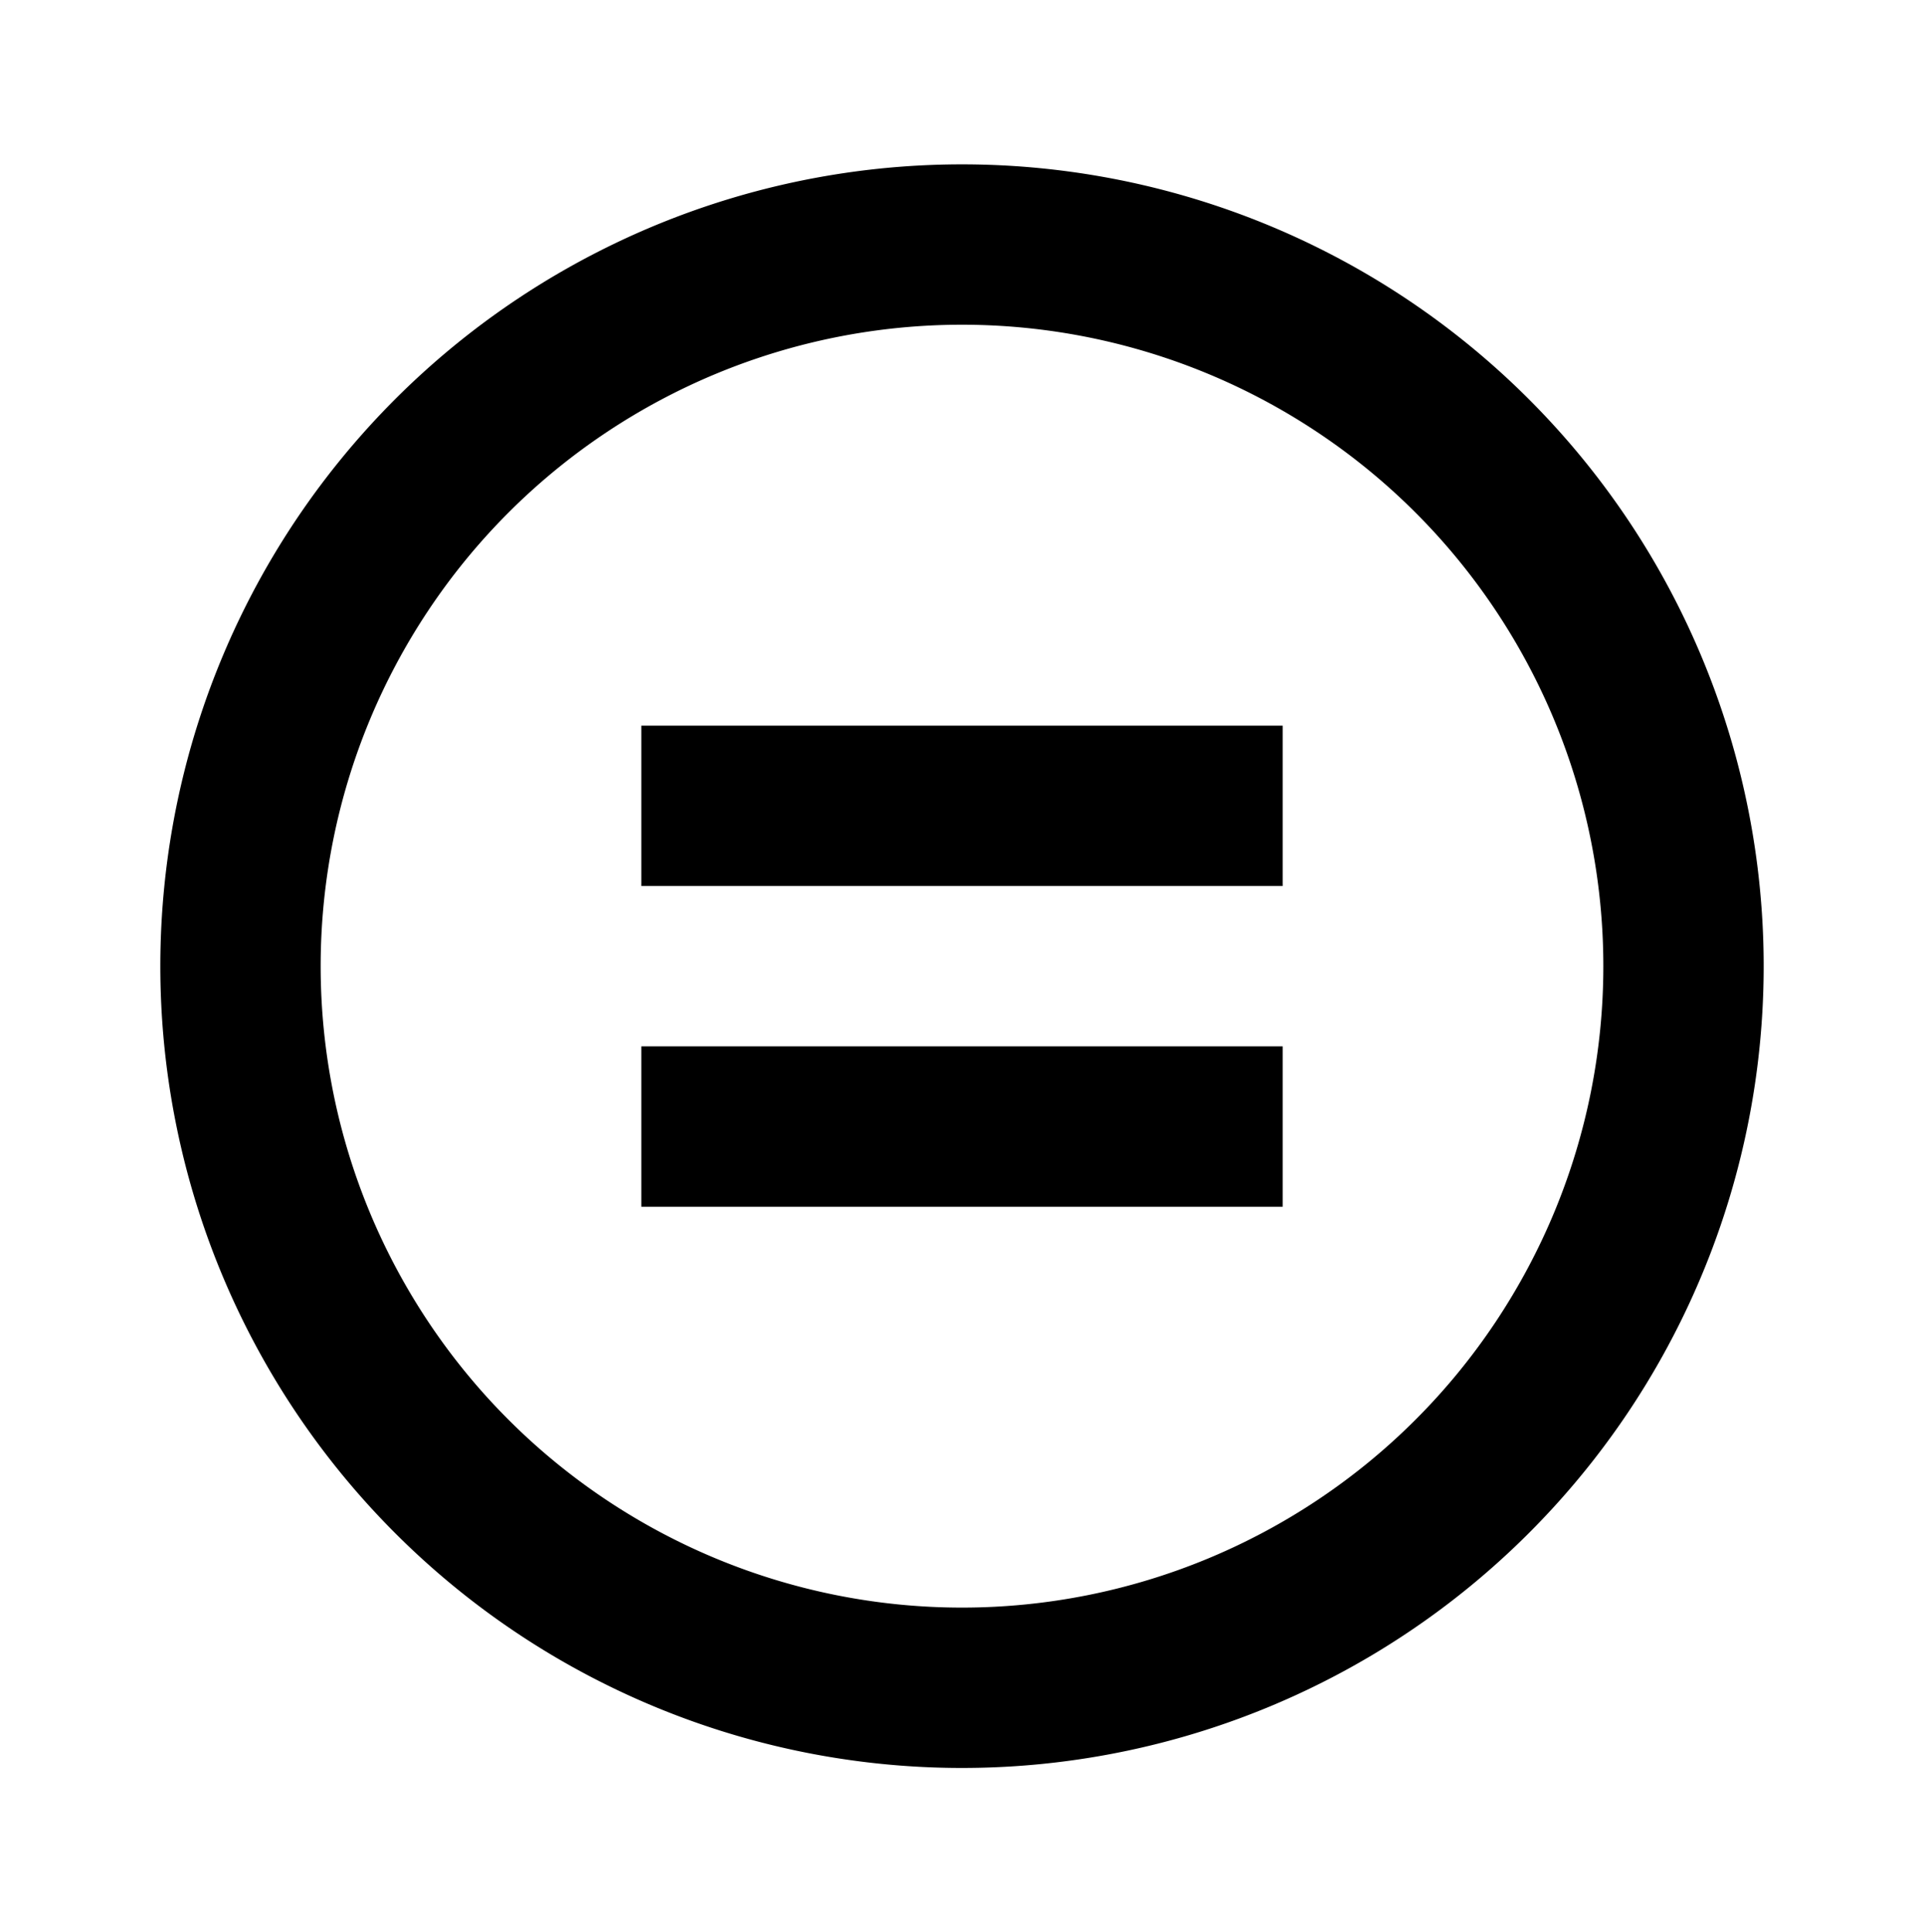 <svg xmlns="http://www.w3.org/2000/svg" viewBox="0 0 24 24.1"><defs><style>.cls-1{fill:none;}</style></defs><g id="icons"><g id="mpt-liquidlevelling"><polygon id="margin" class="cls-1" points="24 24.1 0 24 0 0 24 0.1 24 24.1"/><path id="icon" d="M12,4.05a8,8,0,1,1-8,8,8,8,0,0,1,8-8m0-2a10,10,0,1,0,10,10,10,10,0,0,0-10-10Zm-4,7v2h8v-2Zm0,6h8v-2H8Z"/></g></g></svg>